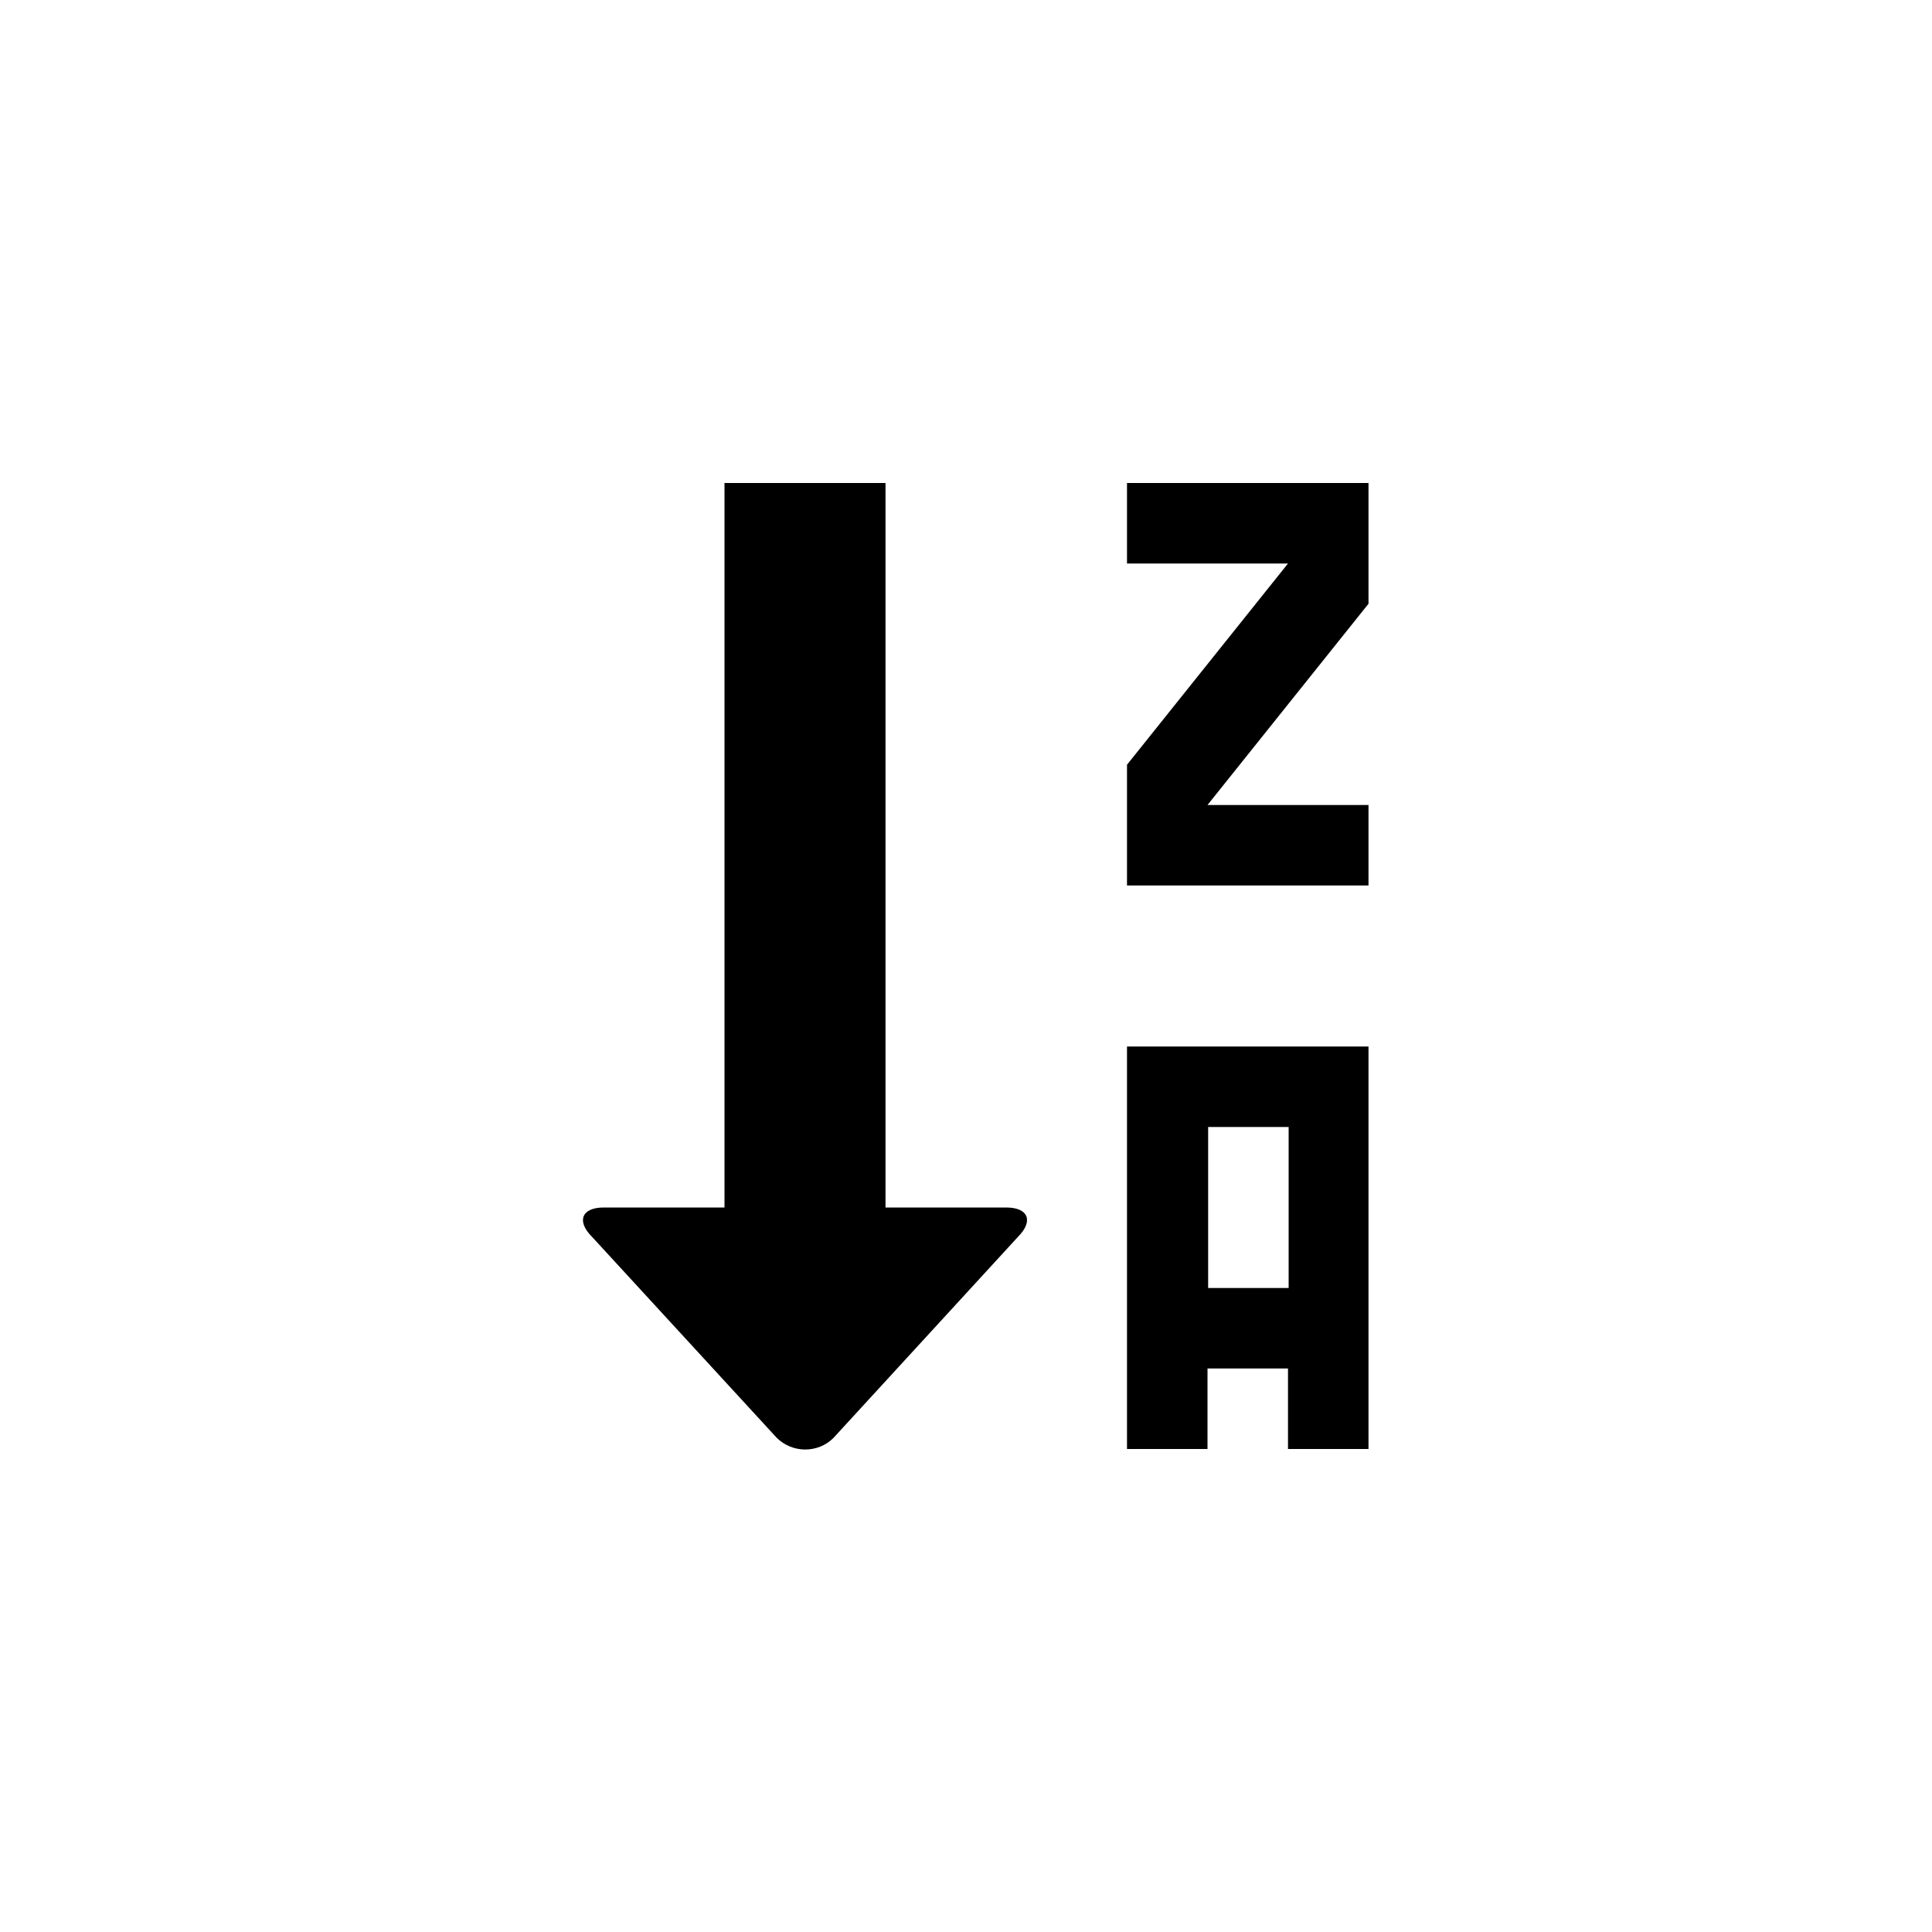 <?xml version="1.0" encoding="utf-8"?>
<!-- Generator: Adobe Illustrator 19.1.0, SVG Export Plug-In . SVG Version: 6.00 Build 0)  -->
<svg version="1.1" id="Layer_1" xmlns="http://www.w3.org/2000/svg" xmlns:xlink="http://www.w3.org/1999/xlink" x="0px" y="0px"
	 viewBox="0 0 24 24" style="enable-background:new 0 0 24 24;" xml:space="preserve">
<g id="sort-by-alphabet-alt">
	<path d="M14,13v5h1v-1h1v1h1v-5H14z M16.008,16h-1v-2h1V16z M9,6v9H7.5c-0.275,0-0.341,0.17-0.146,0.364l2.293,2.495
		c0.194,0.195,0.513,0.197,0.707,0.003l2.293-2.499C12.841,15.168,12.775,15,12.5,15H11V6H9z M14,7h2l-2,2.5V11h3v-1h-2l2-2.5V6h-3
		V7z"/>
</g>
</svg>
